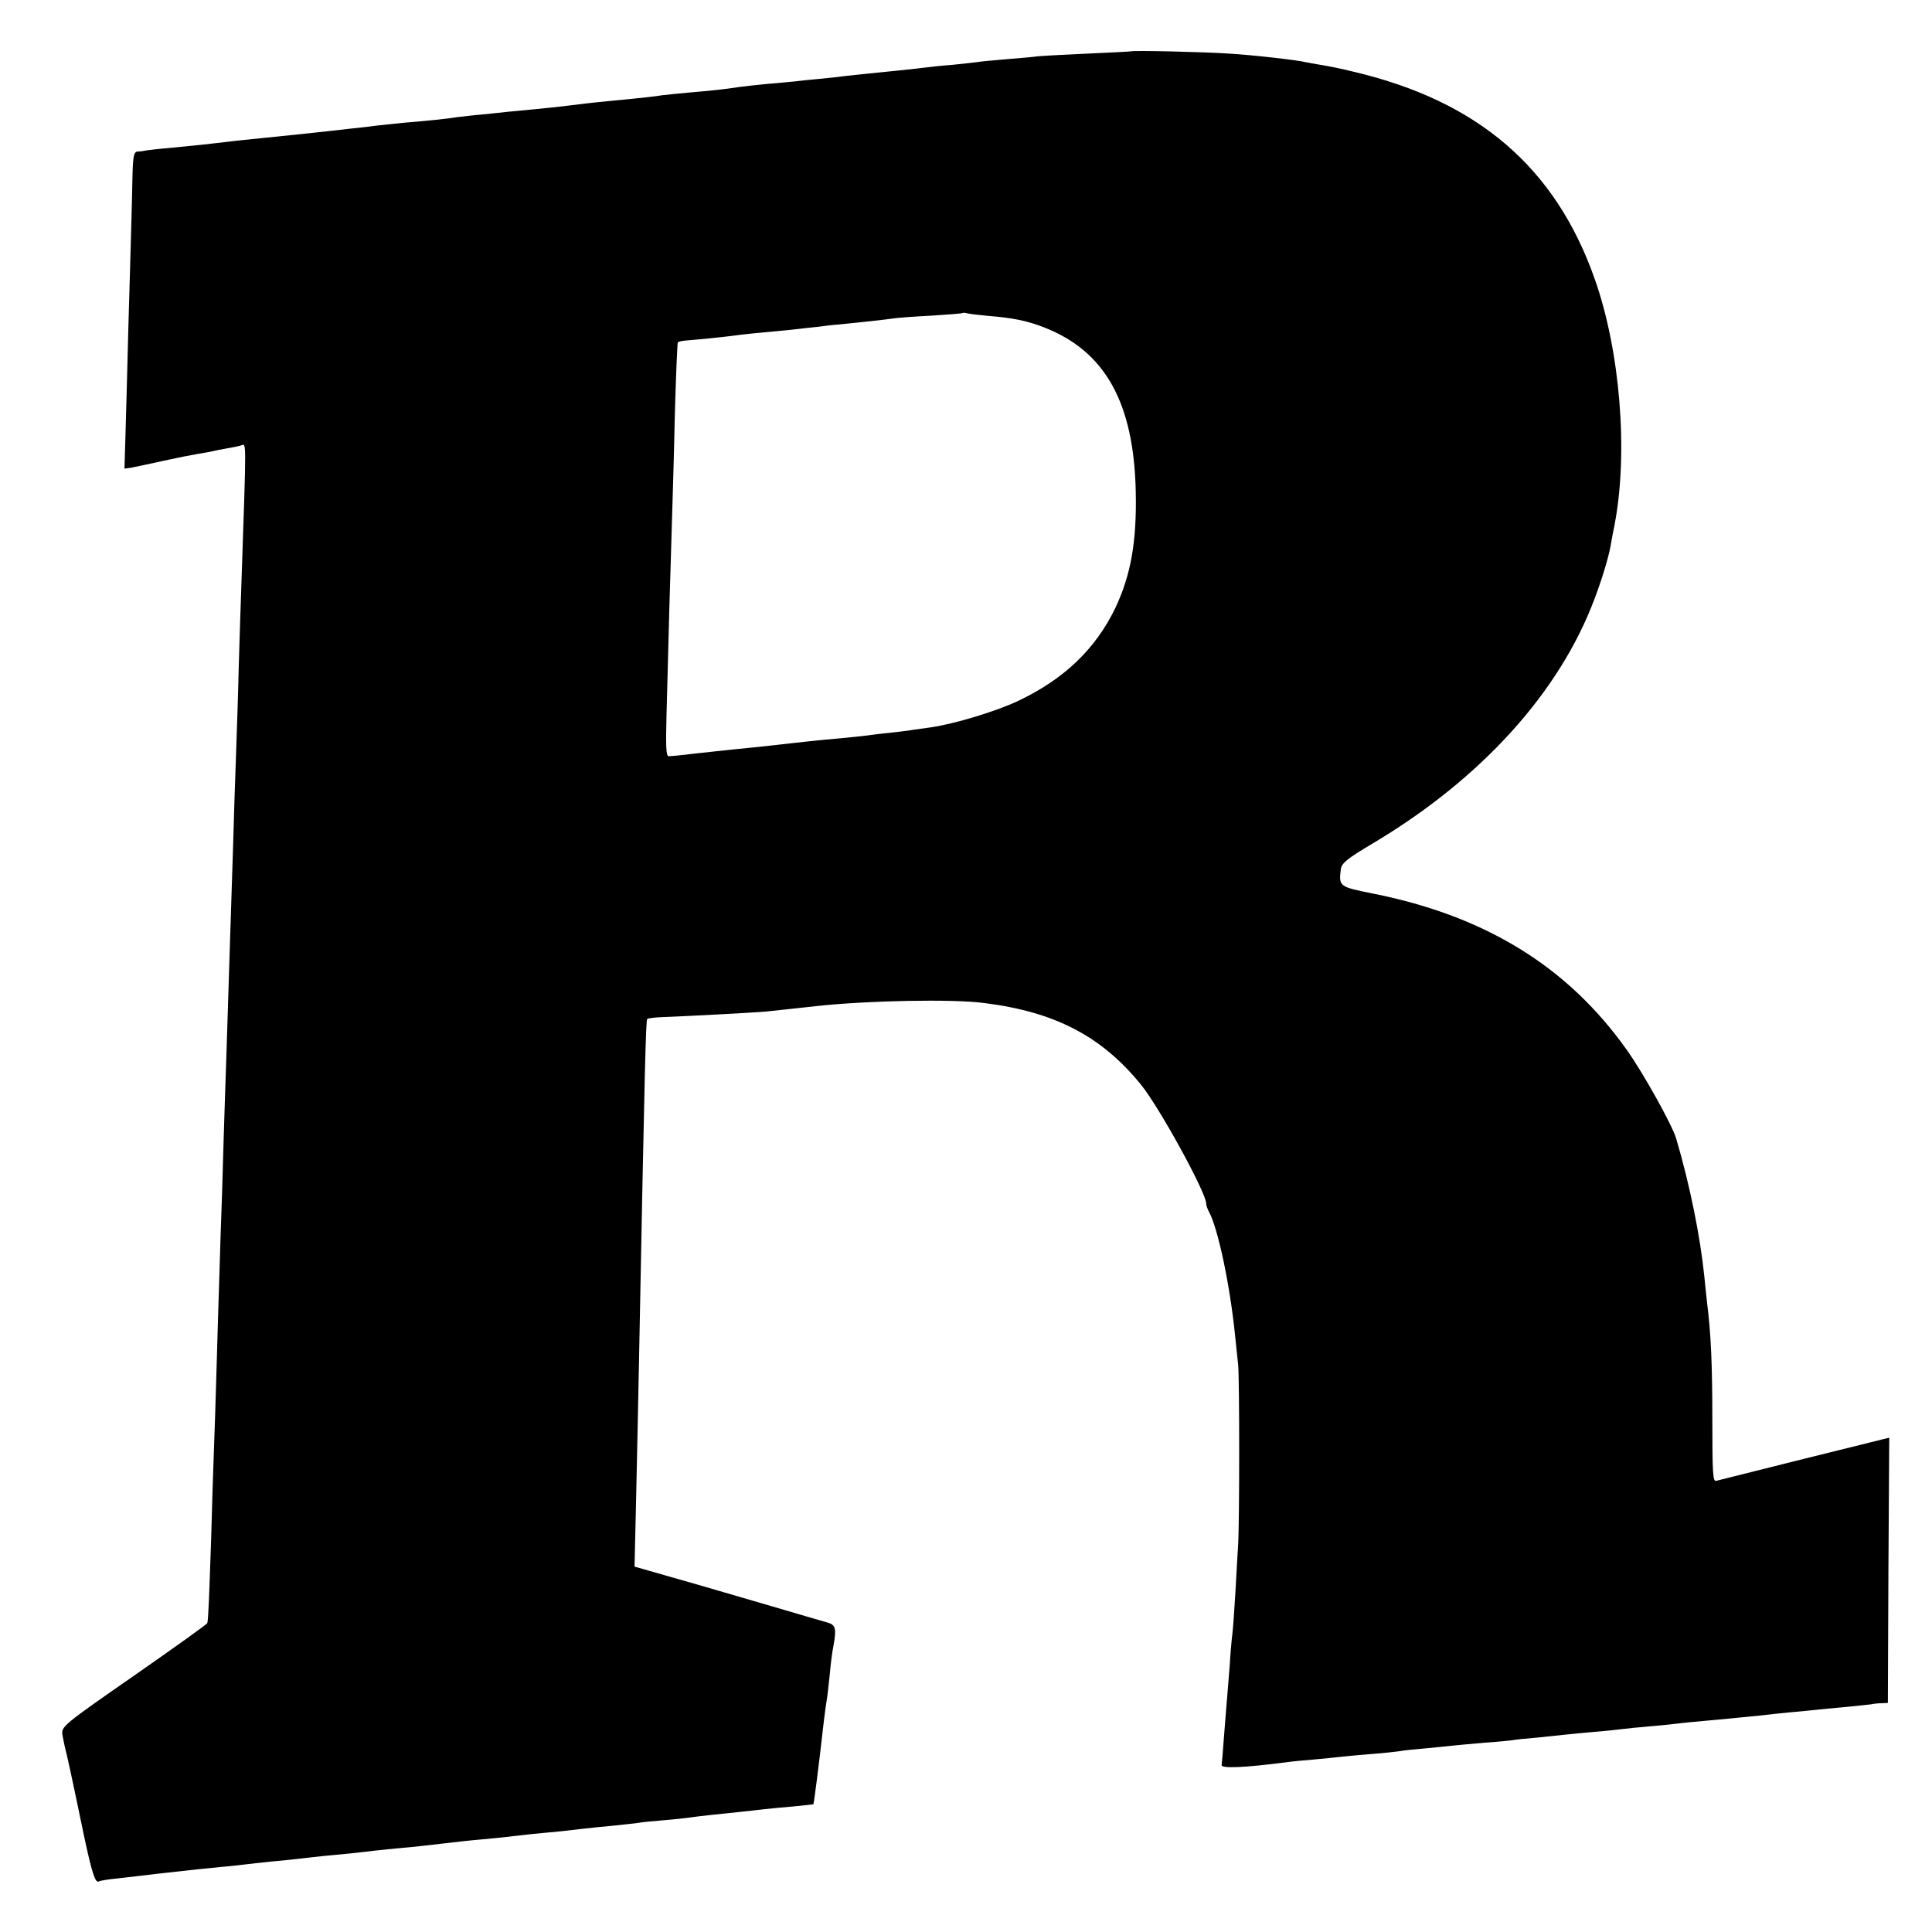 <?xml version="1.0" standalone="no"?>
<!DOCTYPE svg PUBLIC "-//W3C//DTD SVG 20010904//EN"
 "http://www.w3.org/TR/2001/REC-SVG-20010904/DTD/svg10.dtd">
<svg version="1.0" xmlns="http://www.w3.org/2000/svg"
 width="700pt" height="700pt" viewBox="0 0 700 700"
 preserveAspectRatio="xMidYMid meet">
<g transform="translate(0,700) scale(0.1,-0.1)"
fill="#000000" stroke="none">
<path d="M4097 6814 c-1 -1 -69 -4 -152 -8 -82 -4 -166 -8 -185 -10 -19 -3
-73 -7 -119 -11 -46 -4 -91 -8 -100 -10 -9 -1 -50 -6 -91 -10 -41 -3 -86 -8
-100 -10 -14 -2 -54 -6 -90 -10 -83 -8 -145 -15 -194 -20 -21 -3 -66 -8 -100
-11 -33 -3 -72 -7 -86 -9 -14 -1 -59 -6 -100 -9 -41 -4 -86 -9 -100 -11 -58
-9 -109 -14 -180 -20 -41 -4 -86 -8 -100 -10 -24 -4 -66 -9 -182 -20 -65 -6
-132 -14 -178 -20 -19 -2 -62 -7 -95 -10 -33 -3 -80 -8 -105 -10 -25 -3 -67
-7 -95 -10 -27 -2 -66 -7 -85 -9 -36 -6 -122 -15 -200 -21 -25 -3 -67 -7 -95
-10 -27 -4 -66 -8 -85 -10 -19 -2 -55 -6 -80 -9 -25 -3 -92 -10 -150 -16 -58
-6 -145 -15 -195 -20 -107 -13 -147 -17 -240 -26 -38 -3 -77 -8 -85 -9 -8 -2
-22 -4 -31 -4 -14 -1 -17 -15 -19 -88 -1 -49 -3 -140 -5 -203 -2 -63 -6 -221
-10 -350 -3 -129 -8 -297 -10 -372 l-4 -136 27 4 c15 3 68 14 117 25 50 11
106 22 125 25 19 3 42 7 50 9 8 2 31 7 50 10 19 3 43 8 53 11 20 6 20 41 2
-491 -3 -77 -7 -216 -10 -310 -2 -93 -7 -240 -10 -325 -3 -85 -8 -225 -10
-310 -3 -85 -7 -225 -10 -310 -3 -85 -7 -227 -10 -315 -3 -88 -7 -225 -10
-305 -3 -80 -7 -228 -10 -330 -4 -102 -8 -239 -10 -305 -2 -66 -7 -214 -10
-330 -3 -115 -8 -255 -10 -310 -2 -55 -7 -199 -10 -320 -7 -204 -10 -291 -14
-306 0 -3 -120 -89 -265 -190 -258 -179 -264 -185 -260 -214 3 -16 7 -37 9
-45 5 -16 27 -117 69 -320 28 -132 41 -174 54 -167 4 3 34 8 67 11 33 4 98 11
145 17 134 15 171 19 235 25 33 3 71 7 85 9 14 2 54 6 90 10 36 3 81 8 100 10
19 2 59 7 88 10 28 3 76 7 105 10 28 3 68 8 87 10 19 2 64 7 100 10 36 3 99
10 140 15 41 5 104 12 140 15 36 3 81 8 100 10 19 2 59 7 88 10 28 3 76 7 105
10 28 3 68 8 87 10 19 2 64 7 100 10 36 4 76 8 90 10 14 3 57 7 95 10 39 3 81
8 95 10 28 4 99 12 180 20 30 3 71 8 90 10 19 2 66 7 105 10 38 4 71 7 72 8 2
3 19 133 38 302 4 33 9 69 11 80 2 10 6 49 10 85 3 36 9 85 14 109 11 60 7 74
-21 82 -13 4 -112 32 -219 64 -107 31 -259 76 -338 98 l-143 41 6 260 c3 144
8 358 10 476 21 1096 25 1243 30 1248 3 3 29 6 58 7 104 4 343 17 372 20 49 5
147 16 185 20 185 20 492 26 605 11 257 -32 426 -120 569 -296 66 -81 236
-391 236 -430 0 -6 4 -18 9 -28 34 -60 78 -272 96 -452 3 -30 8 -77 11 -105 5
-53 5 -565 0 -650 -2 -27 -6 -106 -10 -175 -4 -69 -9 -136 -11 -150 -2 -14 -7
-68 -10 -120 -4 -52 -9 -113 -11 -135 -2 -22 -6 -78 -10 -125 -3 -47 -7 -89
-8 -95 -1 -13 79 -10 234 10 19 3 64 7 100 10 36 3 81 8 100 10 19 2 69 7 110
10 41 3 86 8 100 10 14 3 54 7 90 10 36 3 81 8 100 10 19 2 73 7 120 11 47 3
92 8 100 9 9 2 47 6 85 9 39 4 86 9 105 11 19 2 67 7 105 10 39 3 84 8 100 10
17 2 62 7 100 10 39 3 84 8 100 10 17 2 62 7 100 10 66 6 99 9 198 19 23 3 74
8 112 12 39 3 81 8 95 9 14 2 60 6 104 10 43 4 85 9 95 10 9 2 26 4 38 4 l23
1 2 480 3 481 -25 -6 c-14 -4 -32 -8 -40 -10 -22 -5 -543 -135 -561 -140 -13
-5 -15 22 -15 222 0 203 -5 309 -19 423 -2 19 -7 62 -10 95 -15 147 -53 334
-102 500 -15 50 -120 239 -181 324 -213 299 -510 482 -915 563 -125 25 -127
26 -119 89 3 22 24 39 117 94 391 233 675 546 802 885 26 68 50 147 58 190 2
14 9 50 15 80 50 261 20 629 -72 889 -142 404 -423 645 -873 751 -44 11 -98
22 -120 25 -22 4 -47 8 -55 10 -27 7 -191 26 -279 31 -84 6 -350 12 -354 8z
m-522 -958 c98 -8 146 -18 210 -43 219 -86 323 -272 330 -593 4 -181 -17 -302
-74 -423 -72 -149 -186 -258 -353 -337 -81 -38 -227 -82 -313 -95 -22 -3 -51
-7 -65 -9 -14 -3 -52 -7 -85 -11 -33 -3 -71 -8 -85 -10 -14 -2 -56 -6 -95 -10
-38 -3 -86 -8 -105 -10 -31 -3 -70 -8 -190 -21 -19 -2 -60 -6 -90 -9 -30 -3
-93 -10 -140 -15 -47 -6 -91 -10 -97 -10 -10 0 -11 36 -8 153 2 83 7 253 10
377 4 124 8 275 10 335 2 61 7 227 10 370 4 143 9 262 11 265 3 2 15 5 27 6
39 3 141 13 177 18 34 5 78 9 205 21 33 4 78 9 100 11 22 3 54 7 70 8 84 8
182 19 200 22 11 2 72 7 135 10 63 4 117 8 118 10 2 1 9 1 15 -1 7 -2 39 -6
72 -9z"/>
</g>
</svg>

